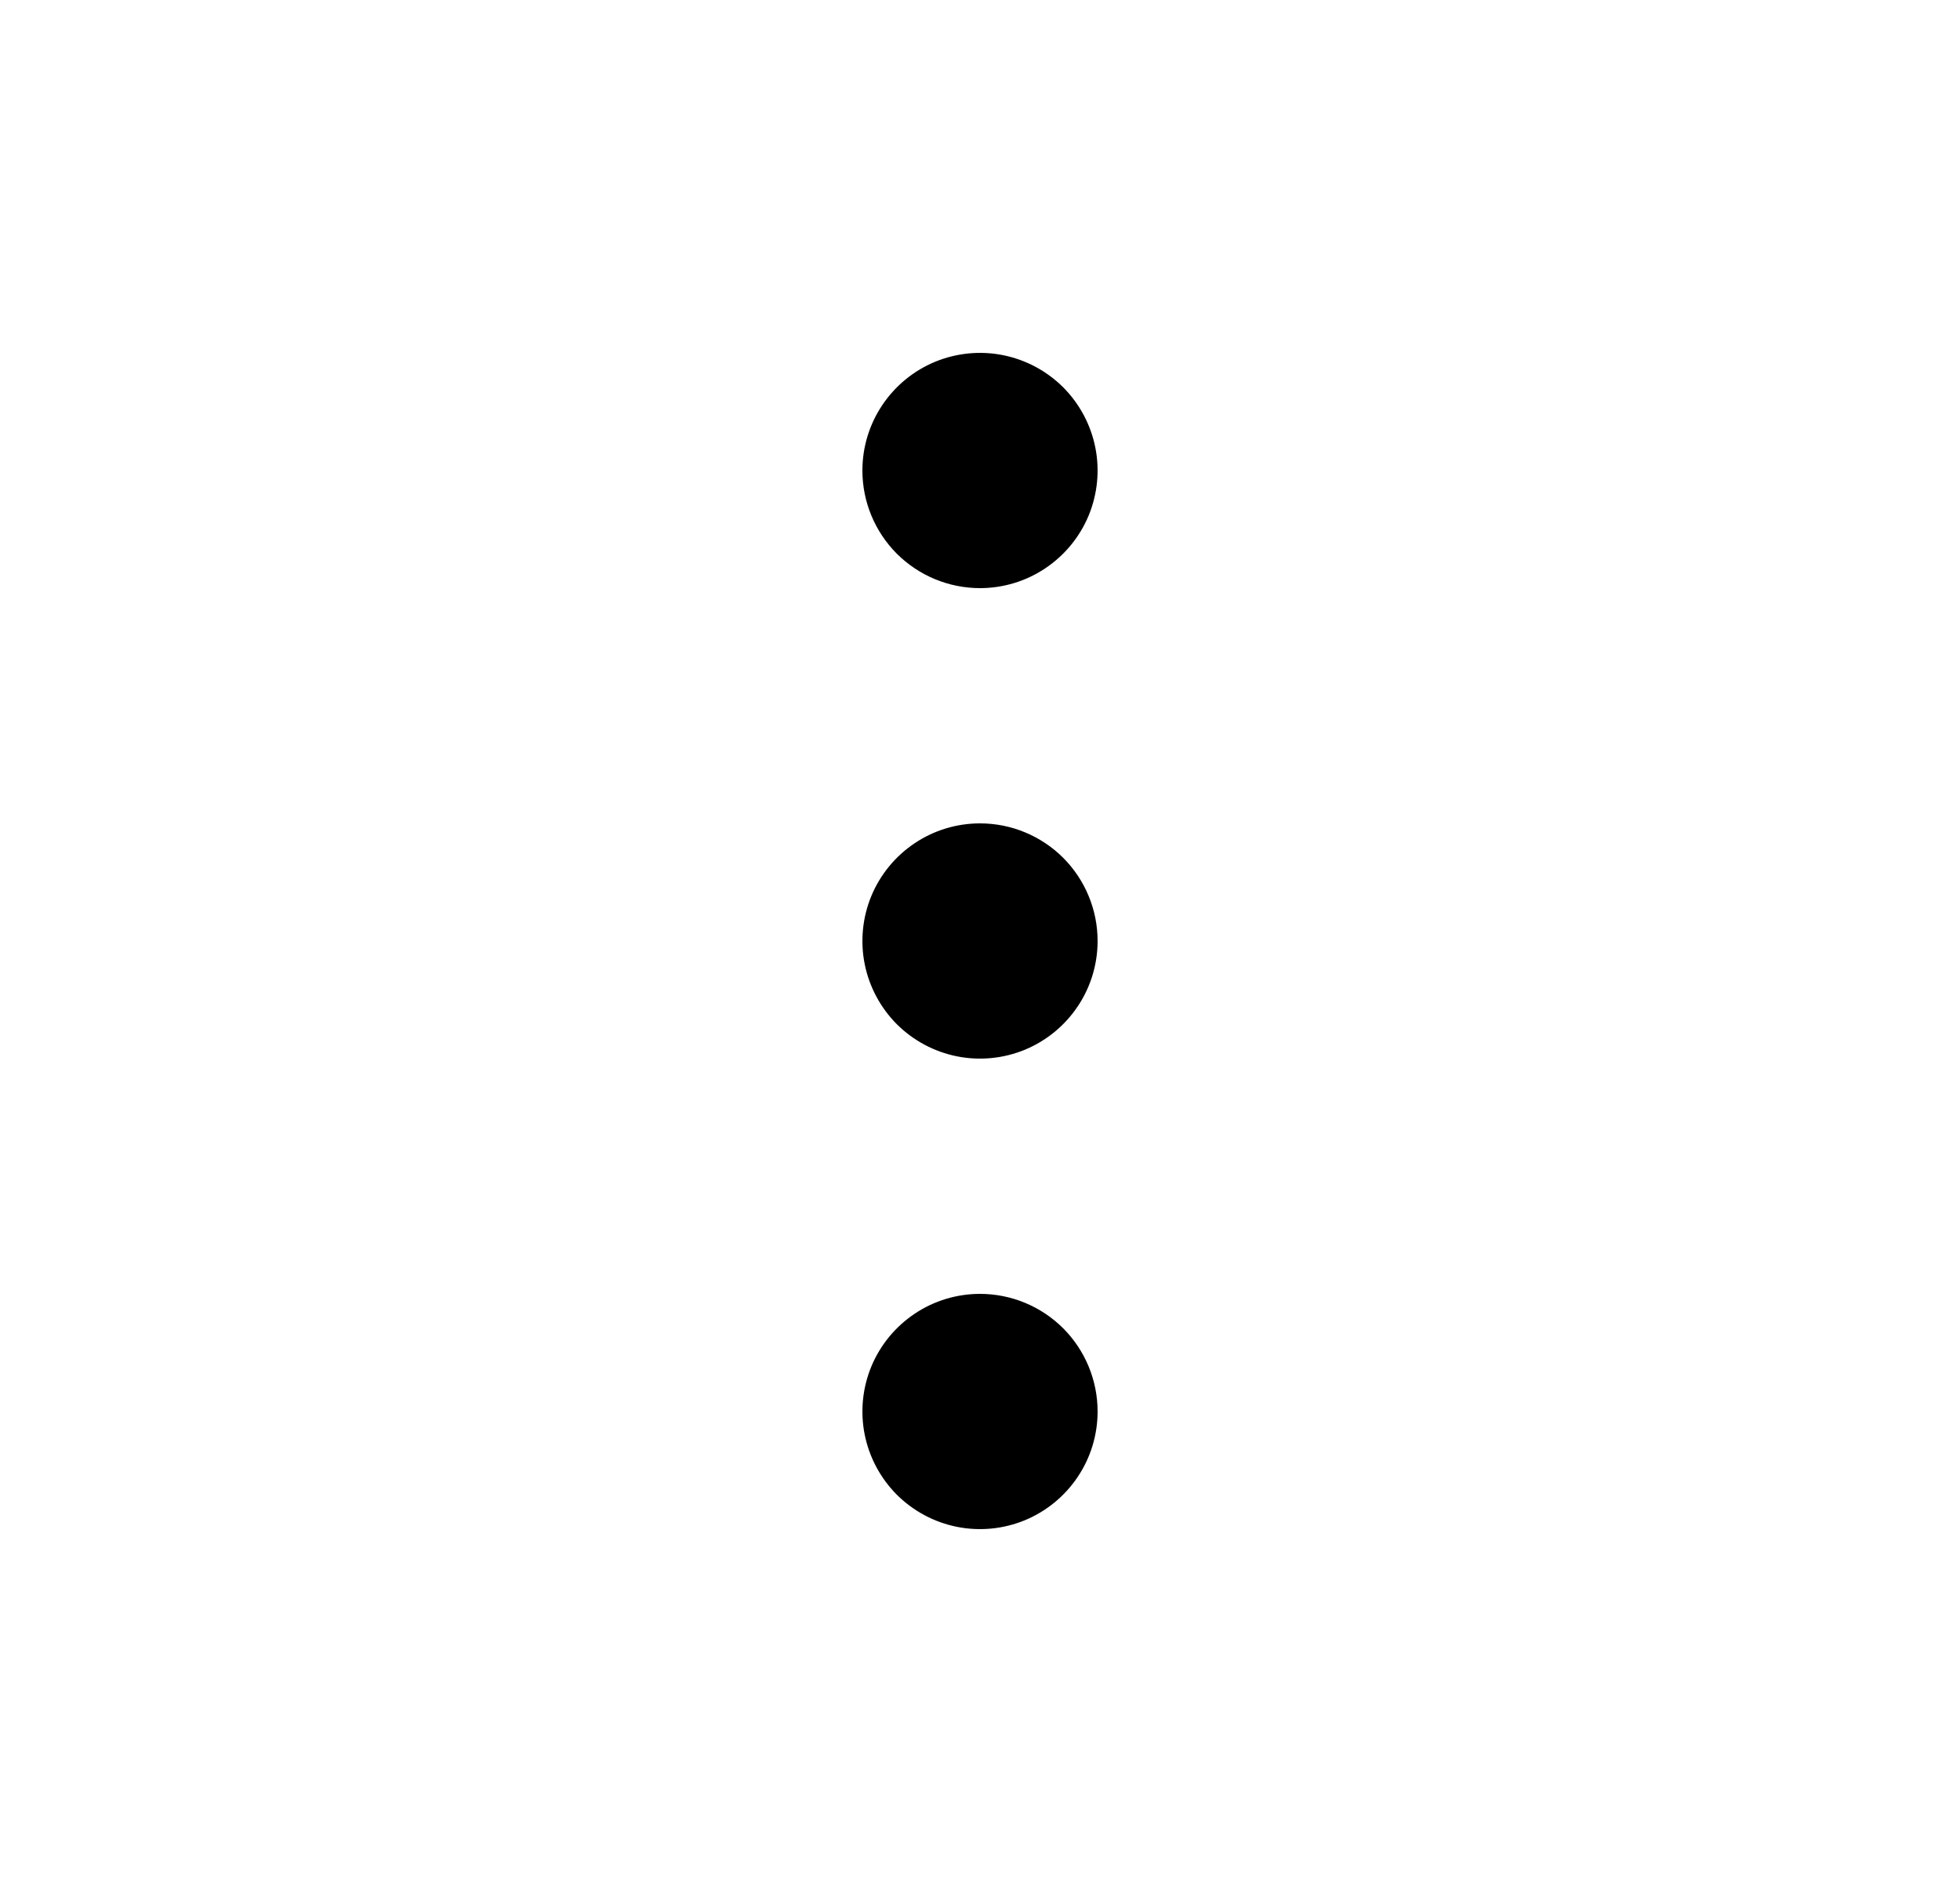 <svg width="25" height="24" viewBox="0 0 25 24" fill="none" xmlns="http://www.w3.org/2000/svg">
<path d="M14 18C14 18.297 13.912 18.587 13.747 18.833C13.582 19.08 13.348 19.272 13.074 19.386C12.8 19.499 12.498 19.529 12.207 19.471C11.916 19.413 11.649 19.27 11.439 19.061C11.23 18.851 11.087 18.584 11.029 18.293C10.971 18.002 11.001 17.7 11.114 17.426C11.228 17.152 11.42 16.918 11.667 16.753C11.913 16.588 12.203 16.5 12.5 16.5C12.898 16.5 13.279 16.658 13.561 16.939C13.842 17.221 14 17.602 14 18ZM12.5 7.5C12.797 7.5 13.087 7.412 13.333 7.247C13.58 7.082 13.772 6.848 13.886 6.574C13.999 6.3 14.029 5.998 13.971 5.707C13.913 5.416 13.77 5.149 13.561 4.939C13.351 4.73 13.084 4.587 12.793 4.529C12.502 4.471 12.2 4.501 11.926 4.614C11.652 4.728 11.418 4.92 11.253 5.167C11.088 5.413 11 5.703 11 6C11 6.398 11.158 6.779 11.439 7.061C11.721 7.342 12.102 7.5 12.5 7.5ZM12.5 10.5C12.203 10.5 11.913 10.588 11.667 10.753C11.42 10.918 11.228 11.152 11.114 11.426C11.001 11.7 10.971 12.002 11.029 12.293C11.087 12.584 11.23 12.851 11.439 13.061C11.649 13.27 11.916 13.413 12.207 13.471C12.498 13.529 12.8 13.499 13.074 13.386C13.348 13.272 13.582 13.08 13.747 12.833C13.912 12.587 14 12.297 14 12C14 11.602 13.842 11.221 13.561 10.939C13.279 10.658 12.898 10.5 12.5 10.5Z" fill="black"/>
</svg>